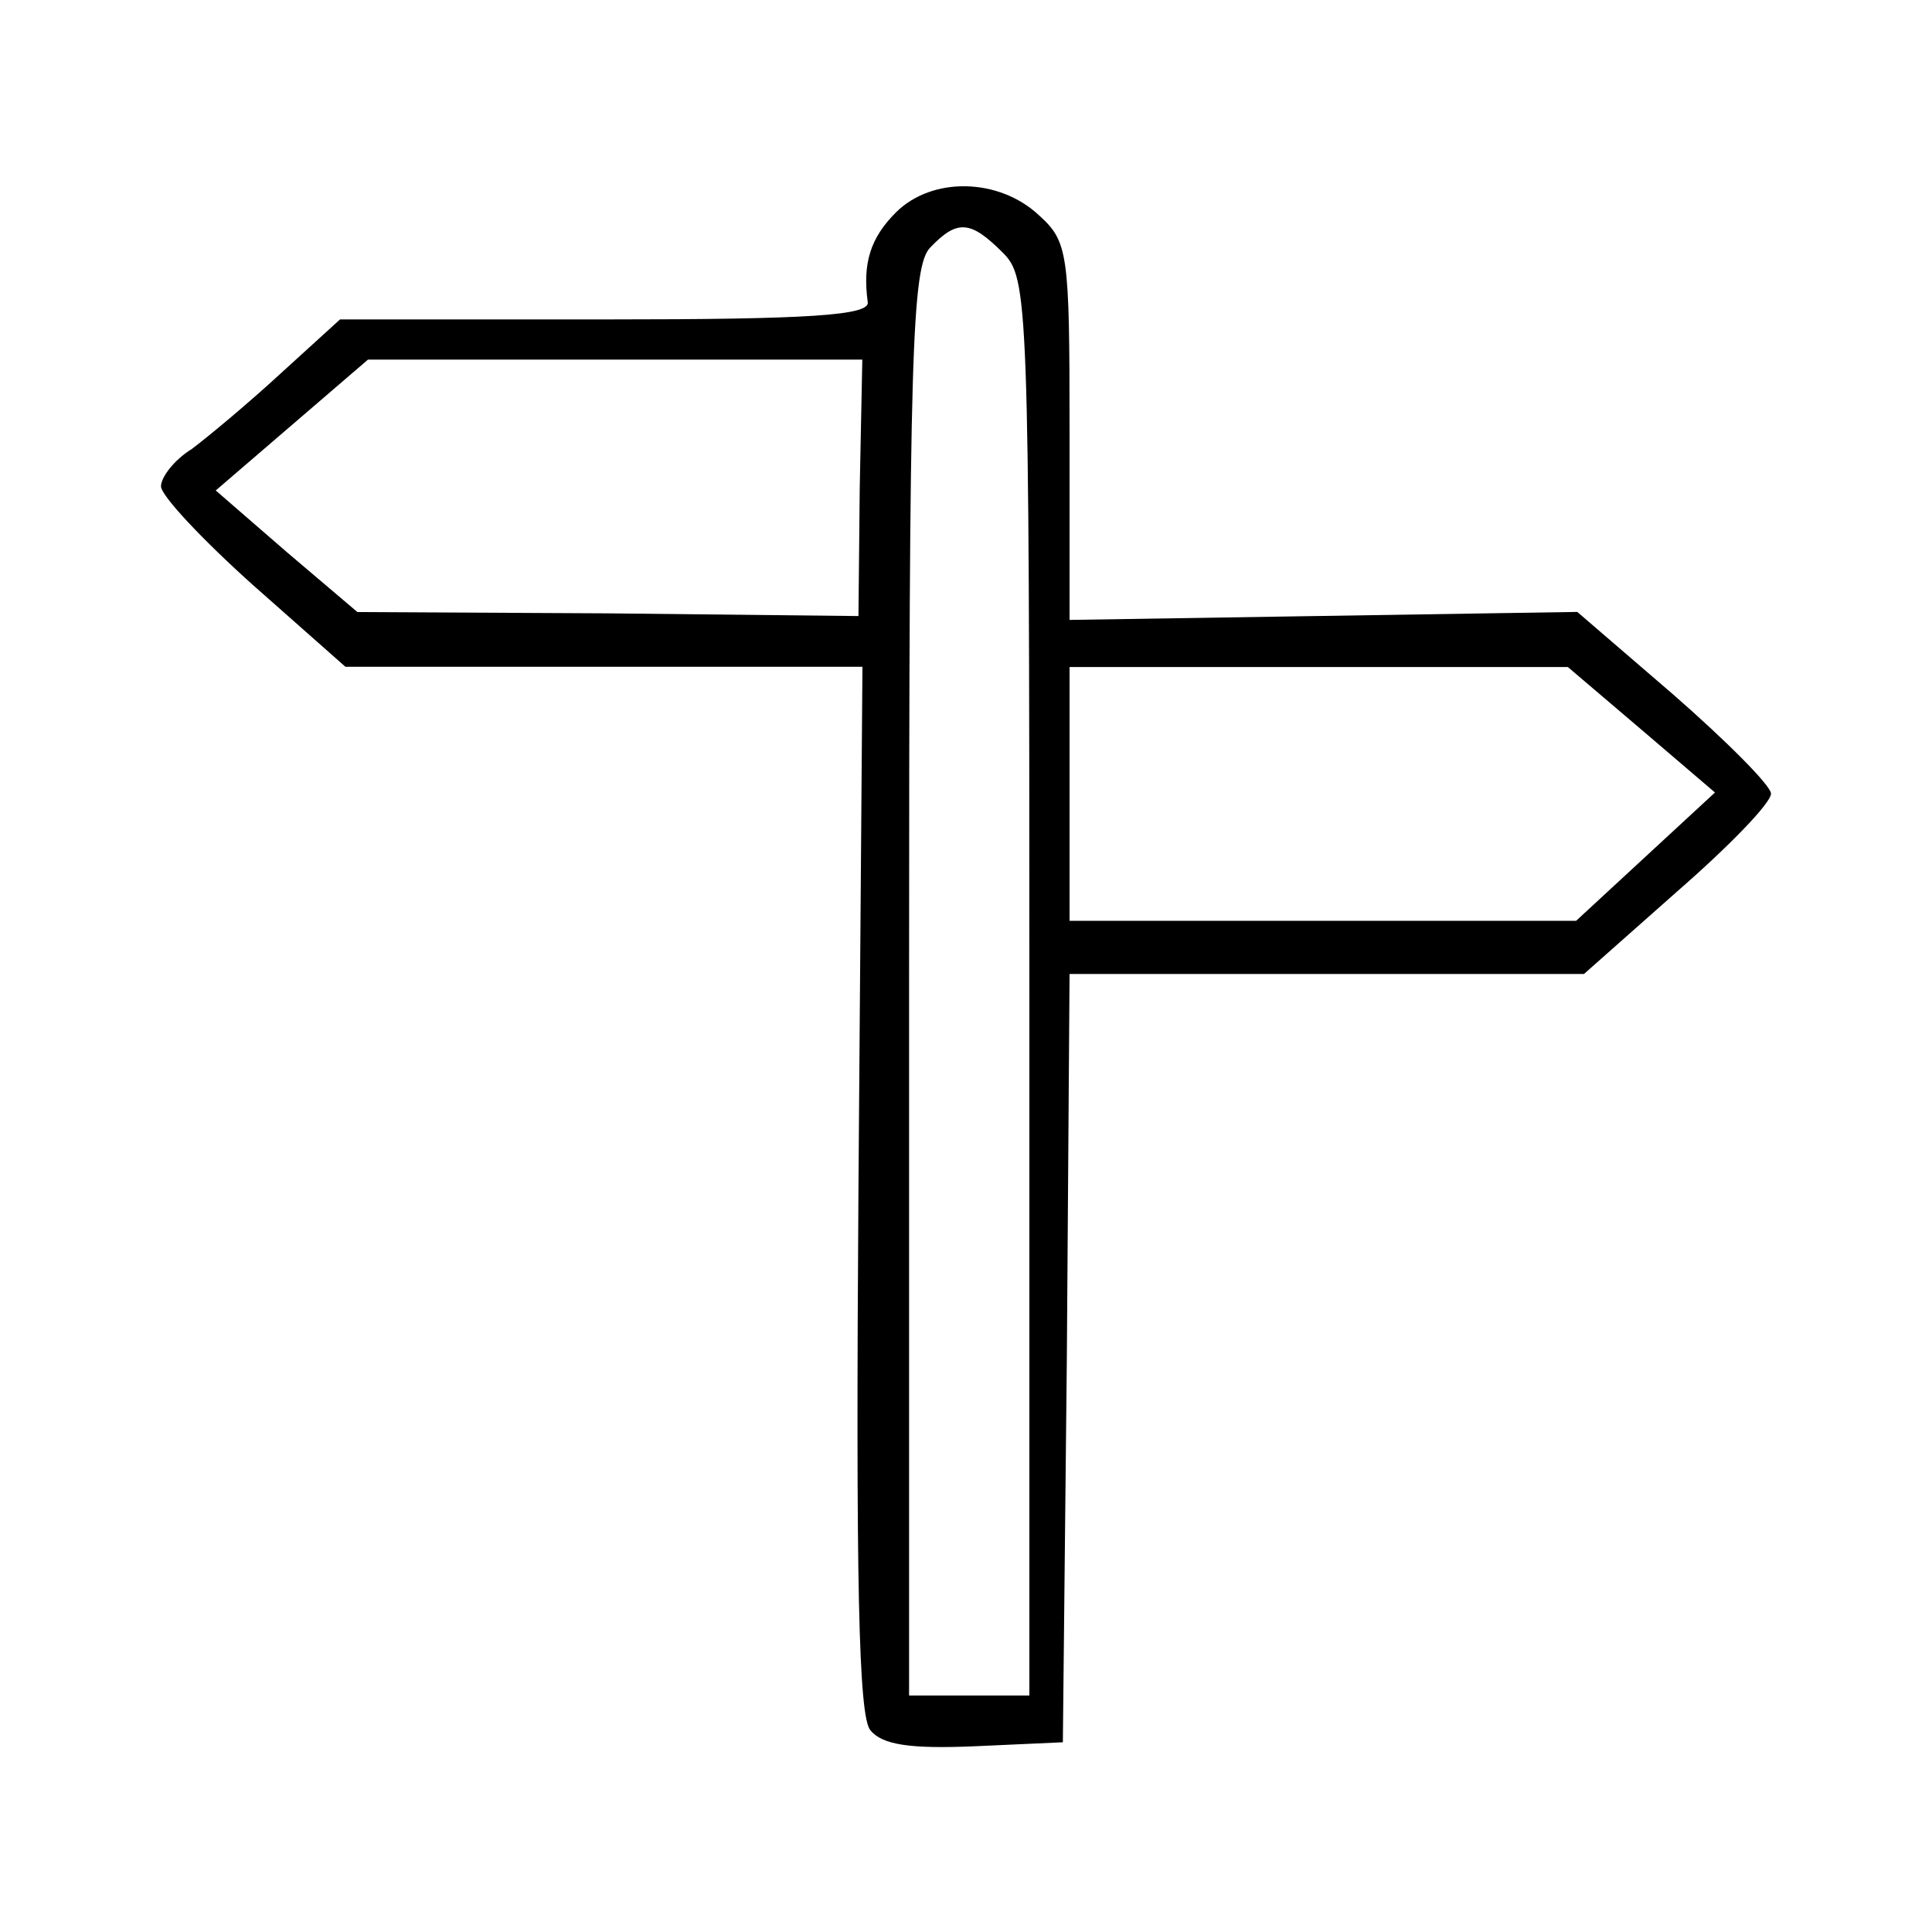 <?xml version="1.0" encoding="utf-8"?>
<!-- Generator: Adobe Illustrator 26.2.1, SVG Export Plug-In . SVG Version: 6.00 Build 0)  -->
<svg version="1.1" id="Layer_1" xmlns="http://www.w3.org/2000/svg" xmlns:xlink="http://www.w3.org/1999/xlink" x="0px" y="0px"
	 viewBox="0 0 150 150" style="enable-background:new 0 0 150 150;" xml:space="preserve">
<g transform="translate(0,245) scale(0.1,-0.1)">
	<path d="M695.5,2285c-19.7-19.7-25.9-39.4-21.8-69.5c2.1-10.4-45.6-13.5-203.3-13.5H264l-45.6-41.5c-25.9-23.9-57.1-49.8-69.5-59.1
		c-13.5-8.3-23.9-21.8-23.9-29s32.2-41.5,71.6-76.8l71.6-63.3h201.2h200.2l-3.1-405.6c-2.1-302.9,0-409.8,9.3-420.1
		c9.3-11.4,31.1-14.5,80.9-12.4l68.5,3.1l3.1,298.8l2.1,297.7h200.2h199.2l72.6,64.3c40.5,35.3,72.6,68.5,72.6,75.7
		c0,6.2-34.2,40.5-75.7,76.8l-74.7,64.3l-197.1-3.1l-197.1-3.1v146.3c0,139-1,147.3-23.9,168C775.4,2312,723.5,2313,695.5,2285z
		 M778.5,2253.9c19.7-19.7,20.7-34.2,20.7-570.5v-549.8h-46.7h-46.7v553.9c0,490.7,2.1,556,16.6,570.5
		C743.3,2279.8,753.6,2278.8,778.5,2253.9z M667.5,2071.3l-1-99.6l-195,2.1l-194,1l-55,46.7l-55,47.7l59.1,50.8l59.1,50.8h191.9
		h191.9L667.5,2071.3z M1274.4,1883.5l57.1-48.8l-53.9-49.8l-53.9-49.8h-197.1H830.4v98.5v98.5h192.9h194L1274.4,1883.5z"/>
</g>
</svg>
